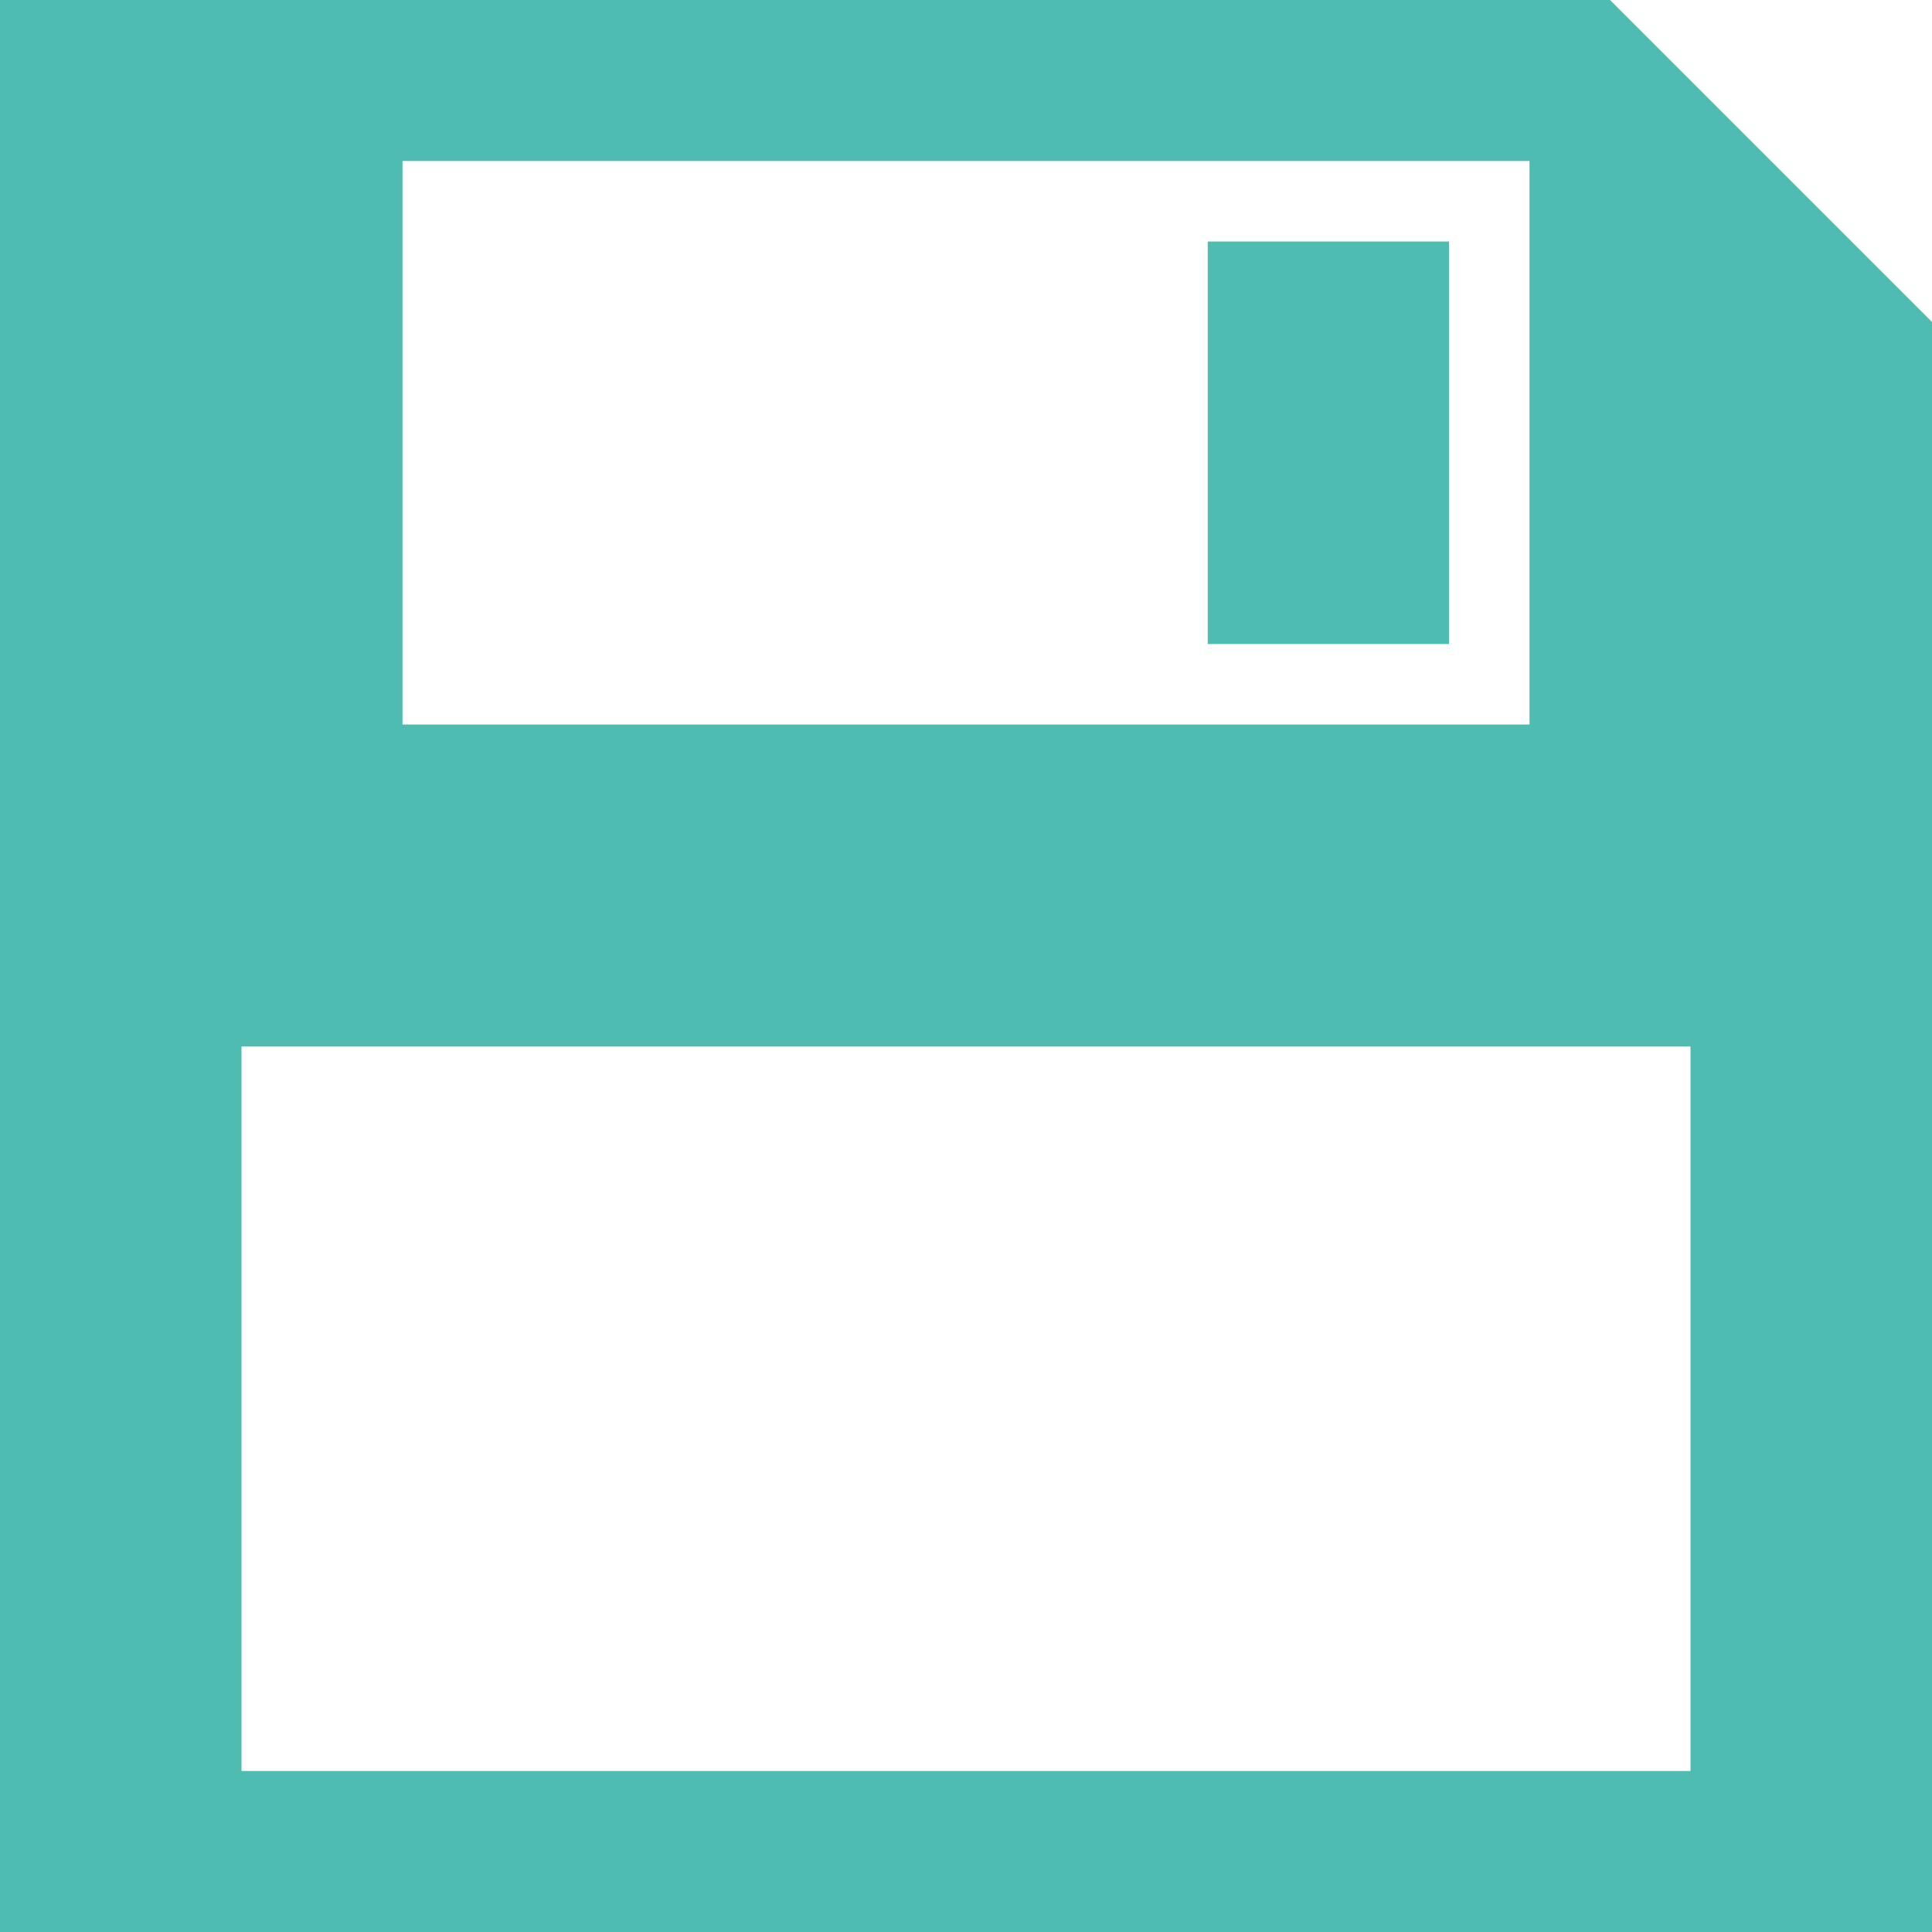 <svg xmlns="http://www.w3.org/2000/svg" width="24" height="24" viewBox="0 0 24 24"><path fill="#4EBCB0" d="M15.003 3h2.997v5h-2.997v-5zm8.997 1v20h-24v-24h20l4 4zm-19 5h14v-7h-14v7zm16 4h-18v9h18v-9z"/></svg>